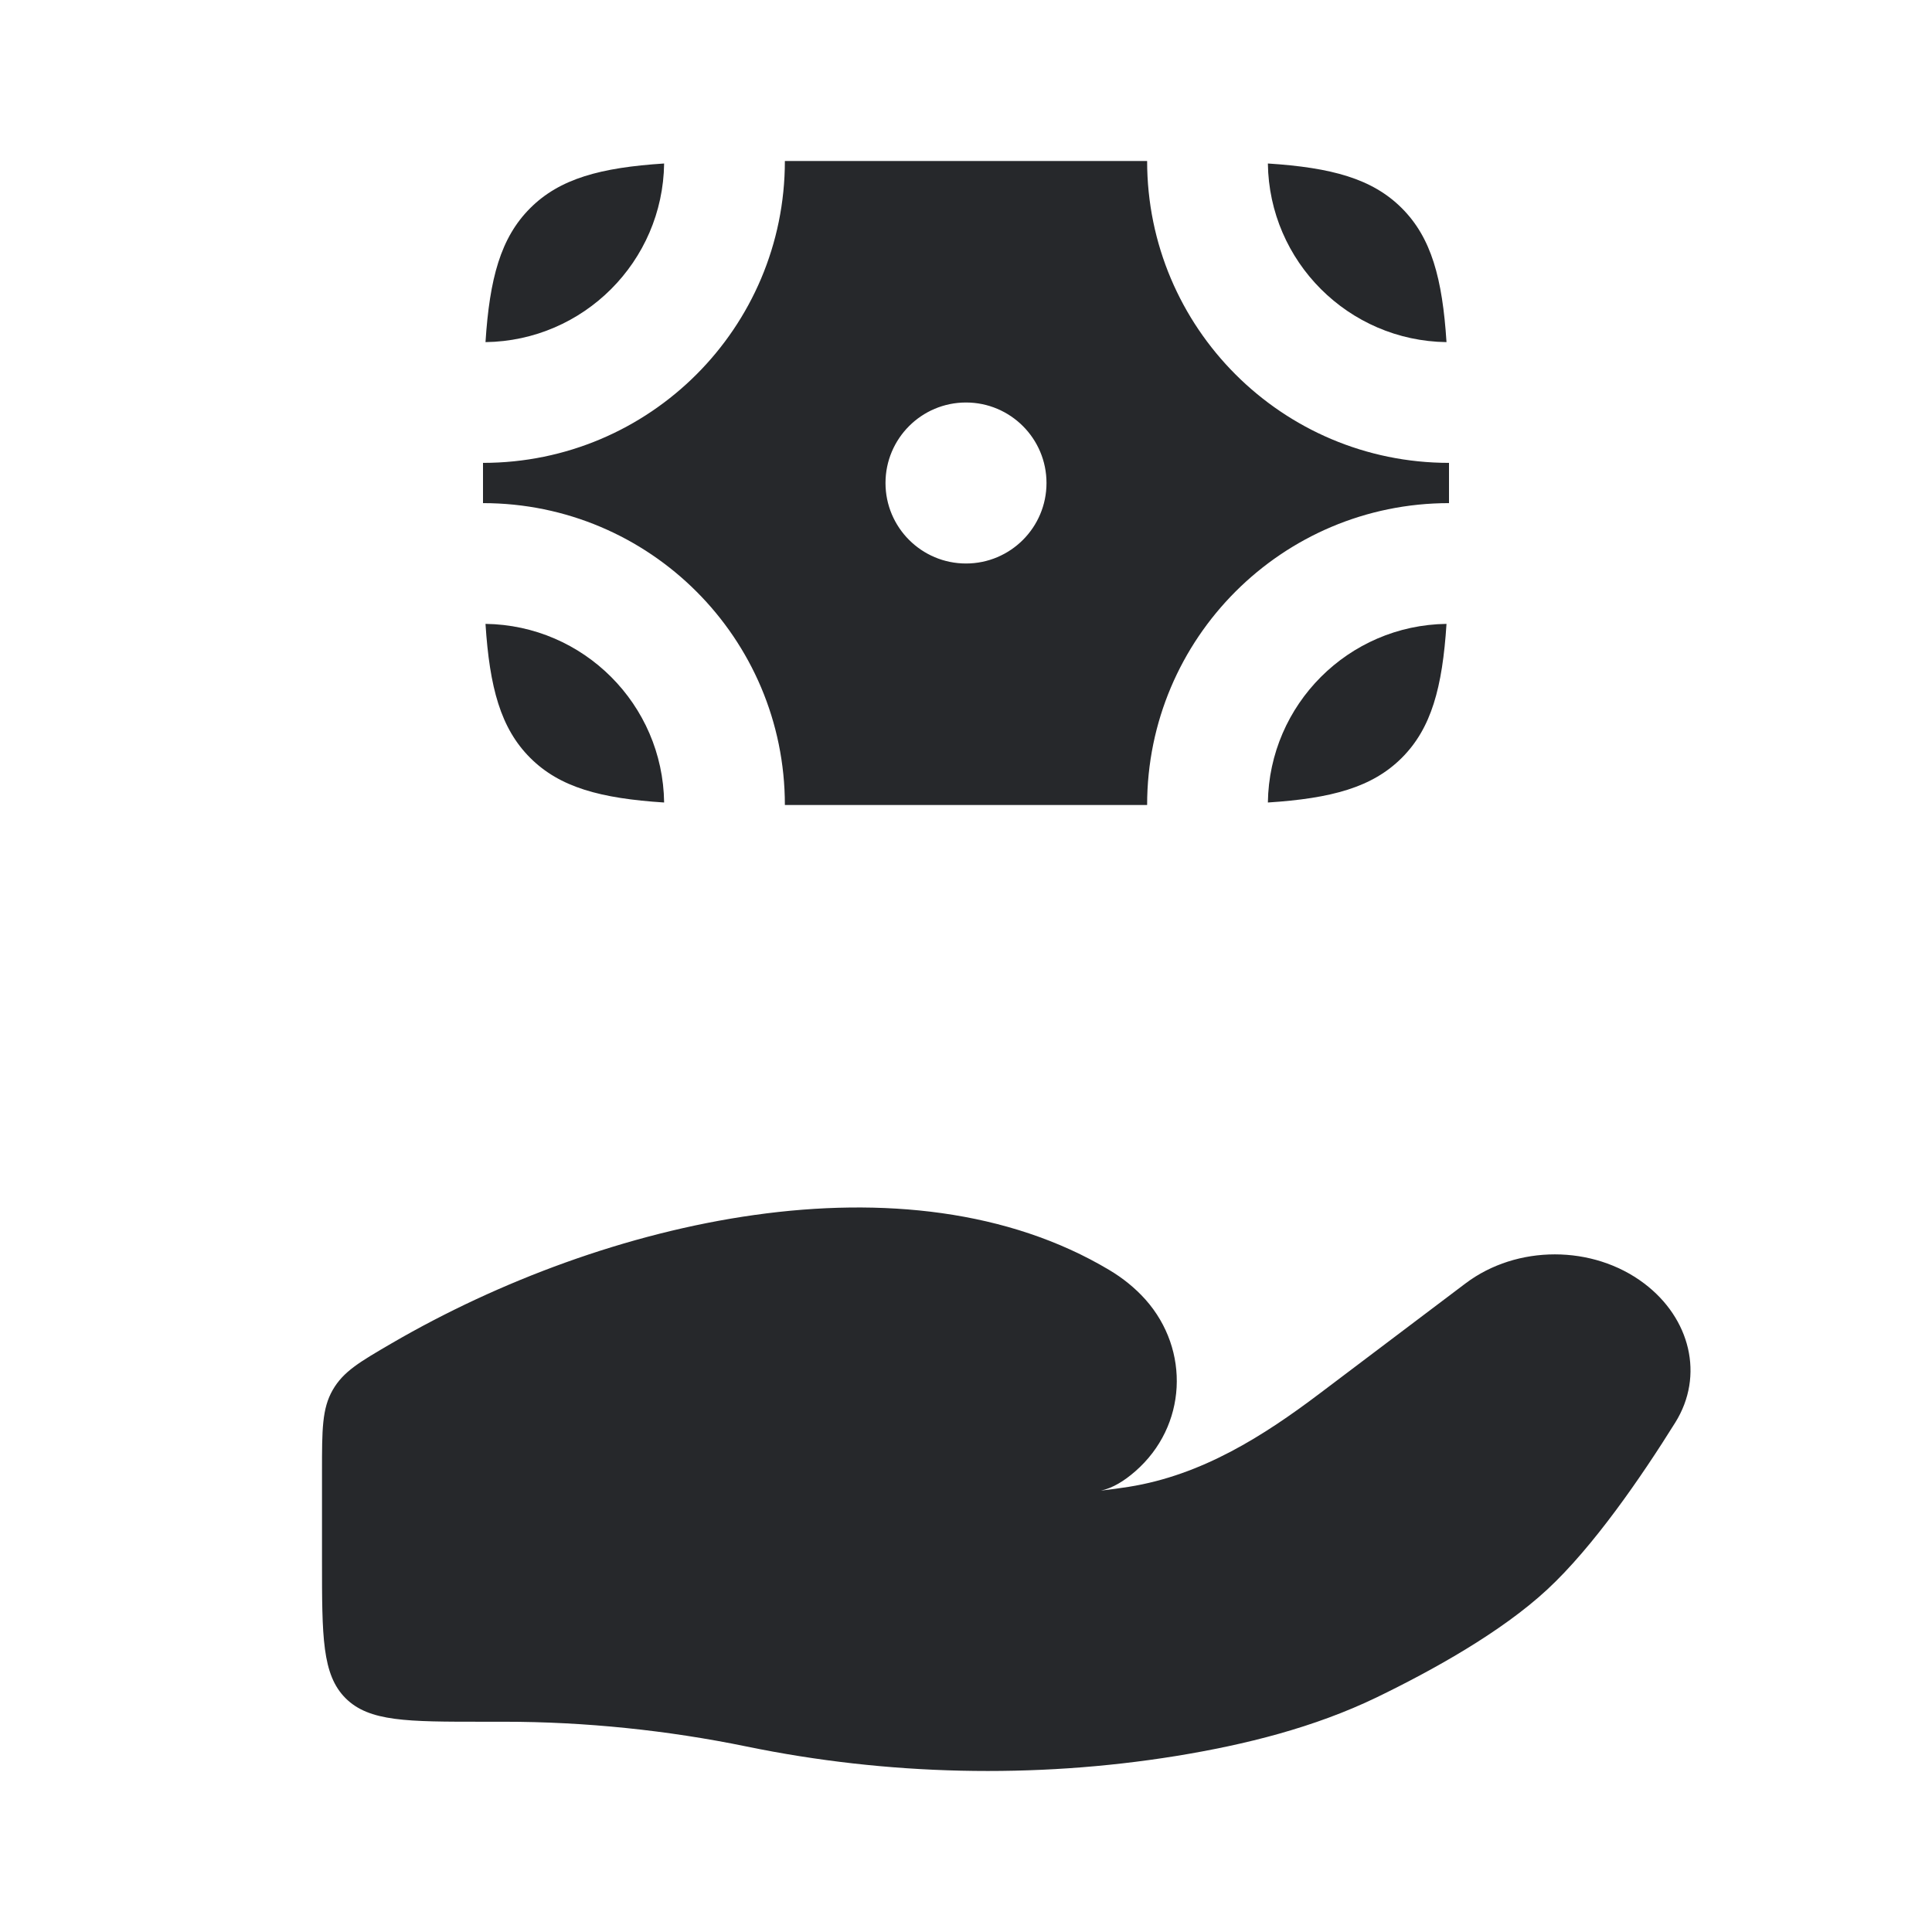 <svg width="24" height="24" viewBox="0 0 24 24" fill="none" xmlns="http://www.w3.org/2000/svg">
<path d="M6.26 21.388H6C5.057 21.388 4.586 21.388 4.293 21.096C4 20.803 4 20.331 4 19.388V18.276C4 17.758 4 17.499 4.133 17.267C4.266 17.036 4.467 16.919 4.869 16.685C7.515 15.146 11.271 14.28 13.779 15.776C13.947 15.876 14.099 15.998 14.229 16.143C14.787 16.77 14.746 17.716 14.103 18.277C13.967 18.396 13.822 18.486 13.676 18.517C13.796 18.503 13.911 18.487 14.021 18.47C14.932 18.325 15.697 17.837 16.397 17.308L18.205 15.943C18.842 15.462 19.787 15.462 20.424 15.943C20.998 16.376 21.174 17.089 20.811 17.671C20.388 18.349 19.792 19.216 19.22 19.746C18.647 20.277 17.794 20.75 17.098 21.087C16.326 21.459 15.474 21.673 14.607 21.814C12.849 22.098 11.017 22.055 9.276 21.696C8.293 21.494 7.271 21.388 6.26 21.388Z" fill="#26282B"/>
<path d="M6.586 2.586C6.219 2.953 6.082 3.459 6.031 4.25C7.249 4.234 8.234 3.249 8.25 2.031C7.459 2.082 6.953 2.219 6.586 2.586Z" fill="#26282B"/>
<path d="M17.414 2.586C17.047 2.219 16.541 2.082 15.75 2.031C15.766 3.249 16.751 4.234 17.969 4.25C17.918 3.459 17.781 2.953 17.414 2.586Z" fill="#26282B"/>
<path d="M17.414 9.414C17.047 9.781 16.541 9.918 15.75 9.969C15.767 8.751 16.751 7.766 17.969 7.75C17.918 8.541 17.781 9.047 17.414 9.414Z" fill="#26282B"/>
<path d="M6.586 9.414C6.953 9.781 7.459 9.918 8.25 9.969C8.234 8.751 7.249 7.766 6.031 7.75C6.082 8.541 6.219 9.047 6.586 9.414Z" fill="#26282B"/>
<path fill-rule="evenodd" clip-rule="evenodd" d="M6 5.75C8.071 5.75 9.75 4.071 9.75 2H14.25C14.25 4.071 15.929 5.75 18 5.75V6.25C15.929 6.25 14.25 7.929 14.25 10H9.75C9.75 7.929 8.071 6.25 6 6.25V5.75ZM12 7C12.552 7 13 6.552 13 6C13 5.448 12.552 5 12 5C11.448 5 11 5.448 11 6C11 6.552 11.448 7 12 7Z" fill="#26282B"/>
</svg>
